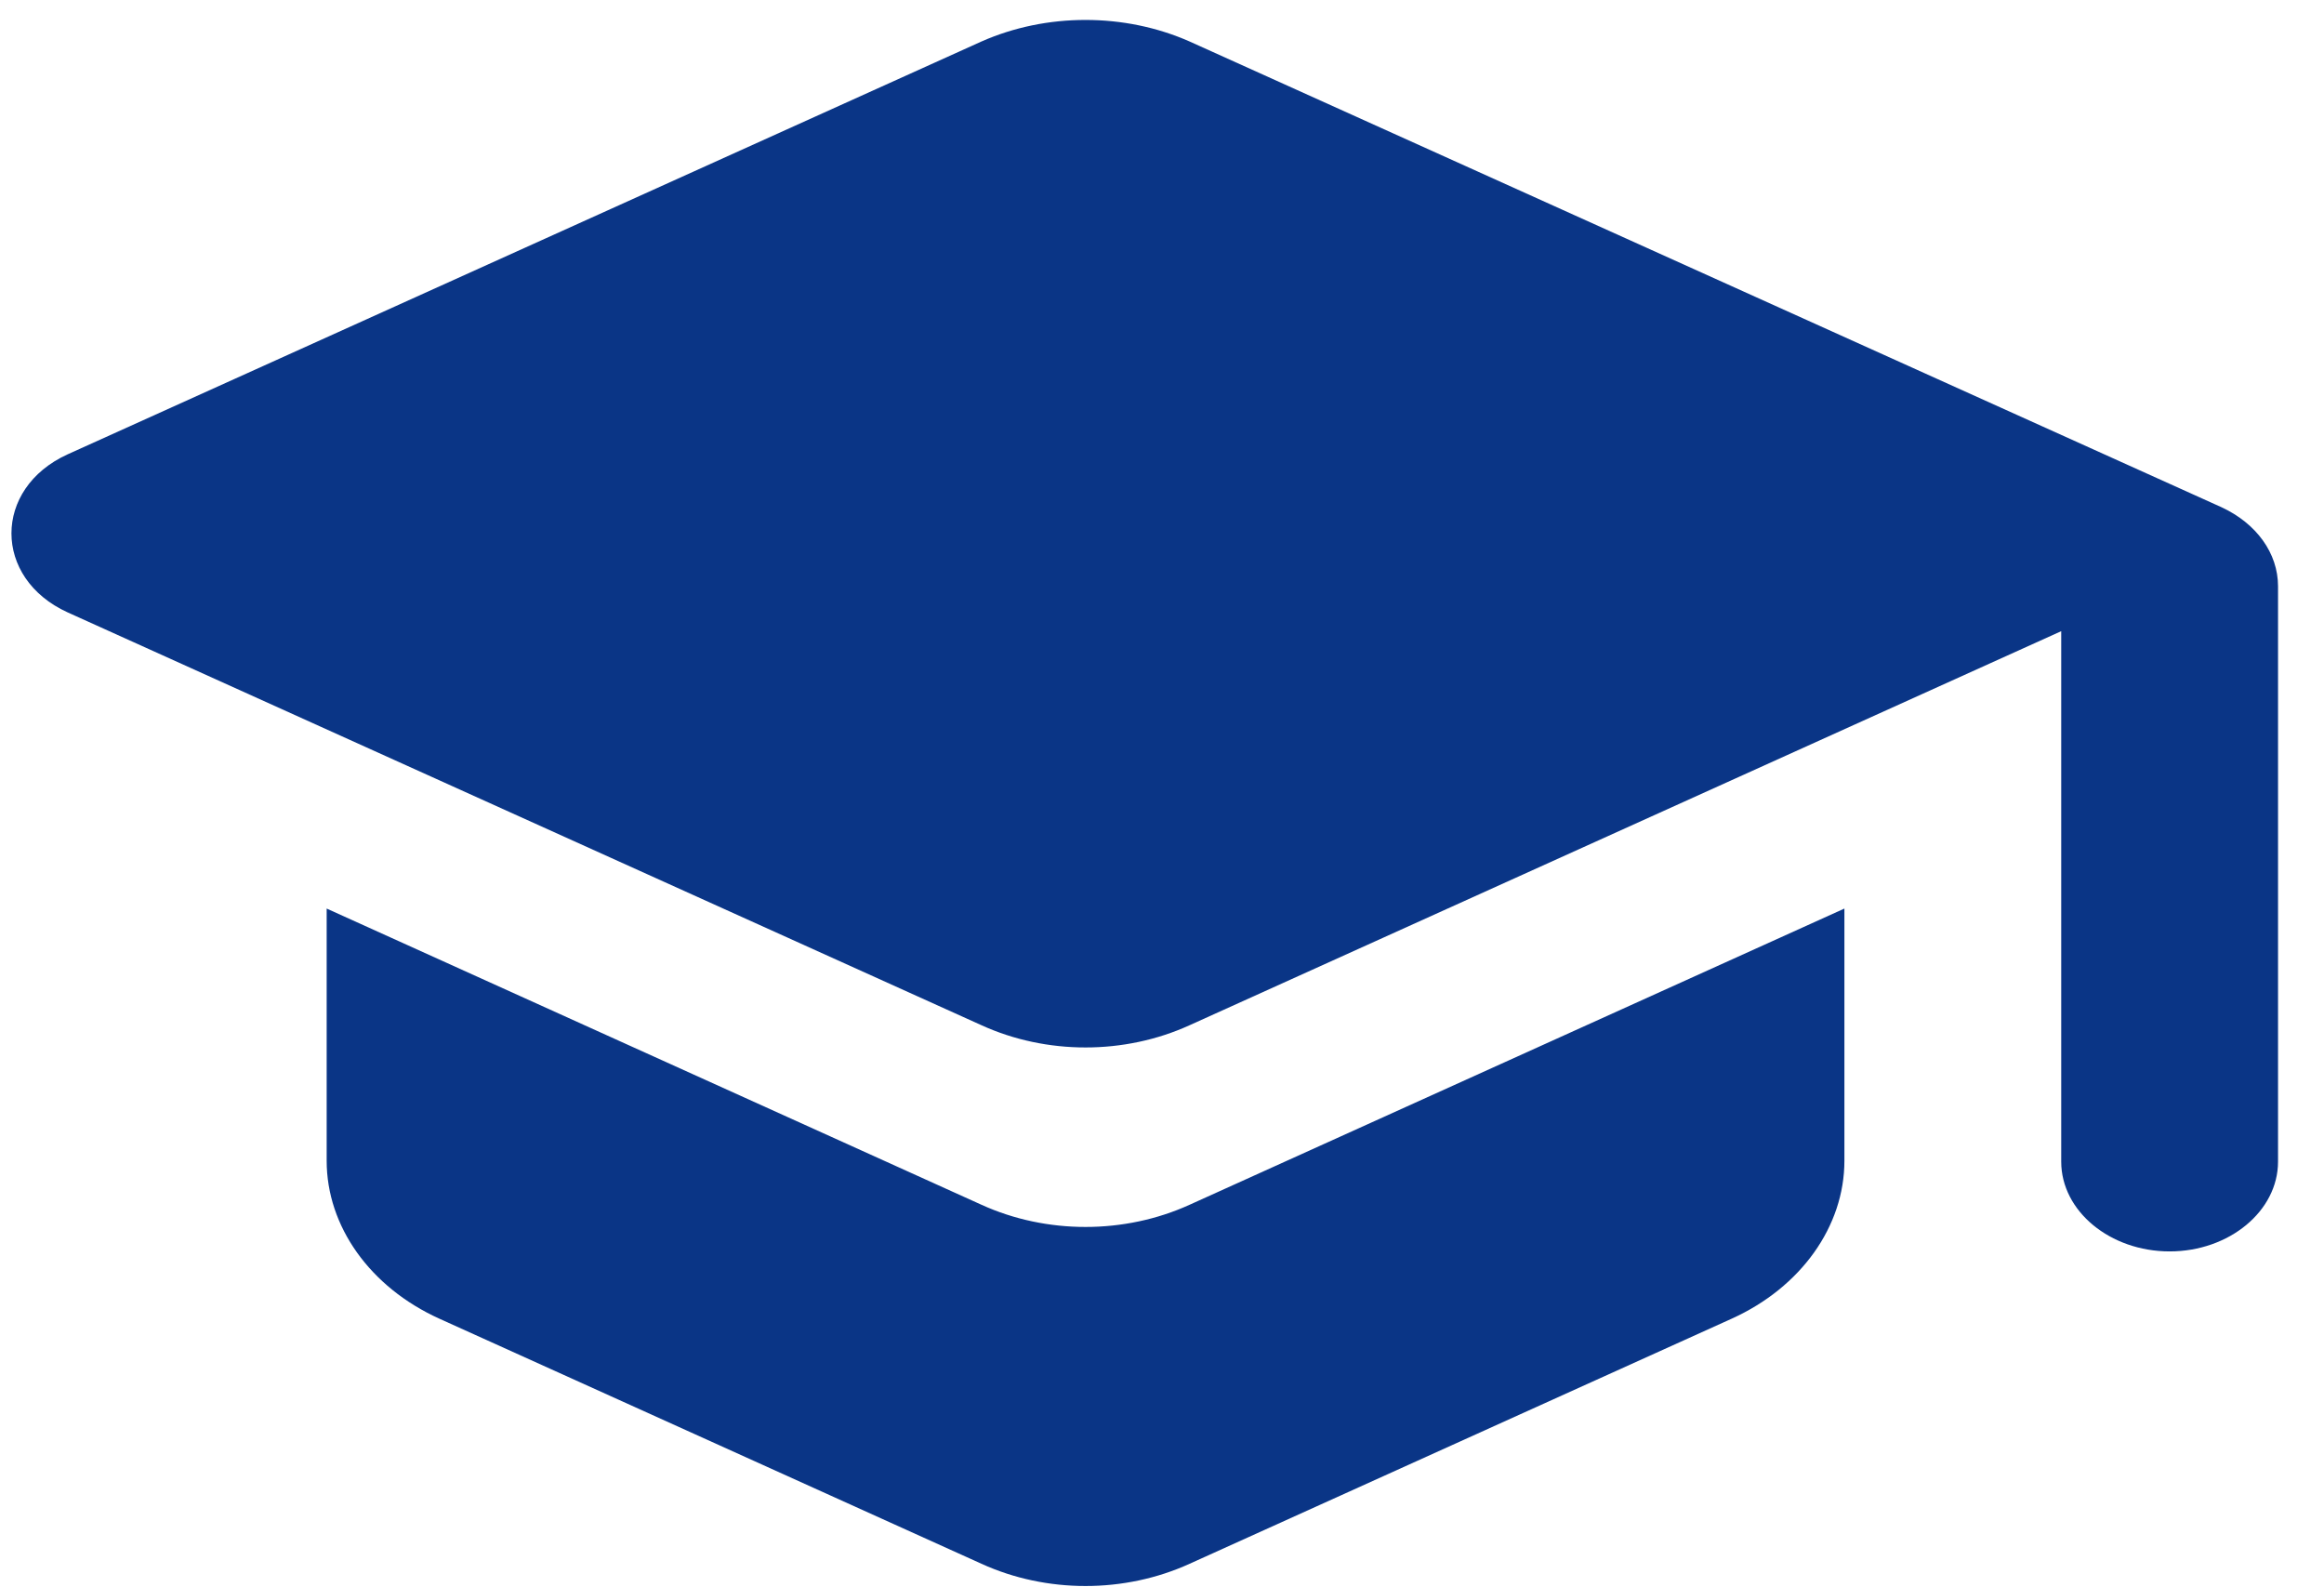 <?xml version="1.0" encoding="UTF-8" standalone="no"?><svg width='41' height='28' viewBox='0 0 41 28' fill='none' xmlns='http://www.w3.org/2000/svg'>
<path d='M5.763 16.027V20.476C5.763 21.632 6.528 22.708 7.752 23.262L17.315 27.585C18.462 28.108 19.839 28.108 20.987 27.585L30.55 23.262C31.774 22.708 32.539 21.632 32.539 20.476V16.027L20.987 21.252C19.839 21.774 18.462 21.774 17.315 21.252L5.763 16.027ZM17.315 0.732L1.192 8.015C-0.128 8.617 -0.128 10.2 1.192 10.802L17.315 18.085C18.462 18.608 19.839 18.608 20.987 18.085L36.364 11.134V20.492C36.364 21.363 37.225 22.075 38.277 22.075C39.328 22.075 40.189 21.363 40.189 20.492V10.342C40.189 9.757 39.807 9.234 39.195 8.949L20.987 0.732C19.839 0.225 18.462 0.225 17.315 0.732Z' fill='#0A3586'/>
</svg>
